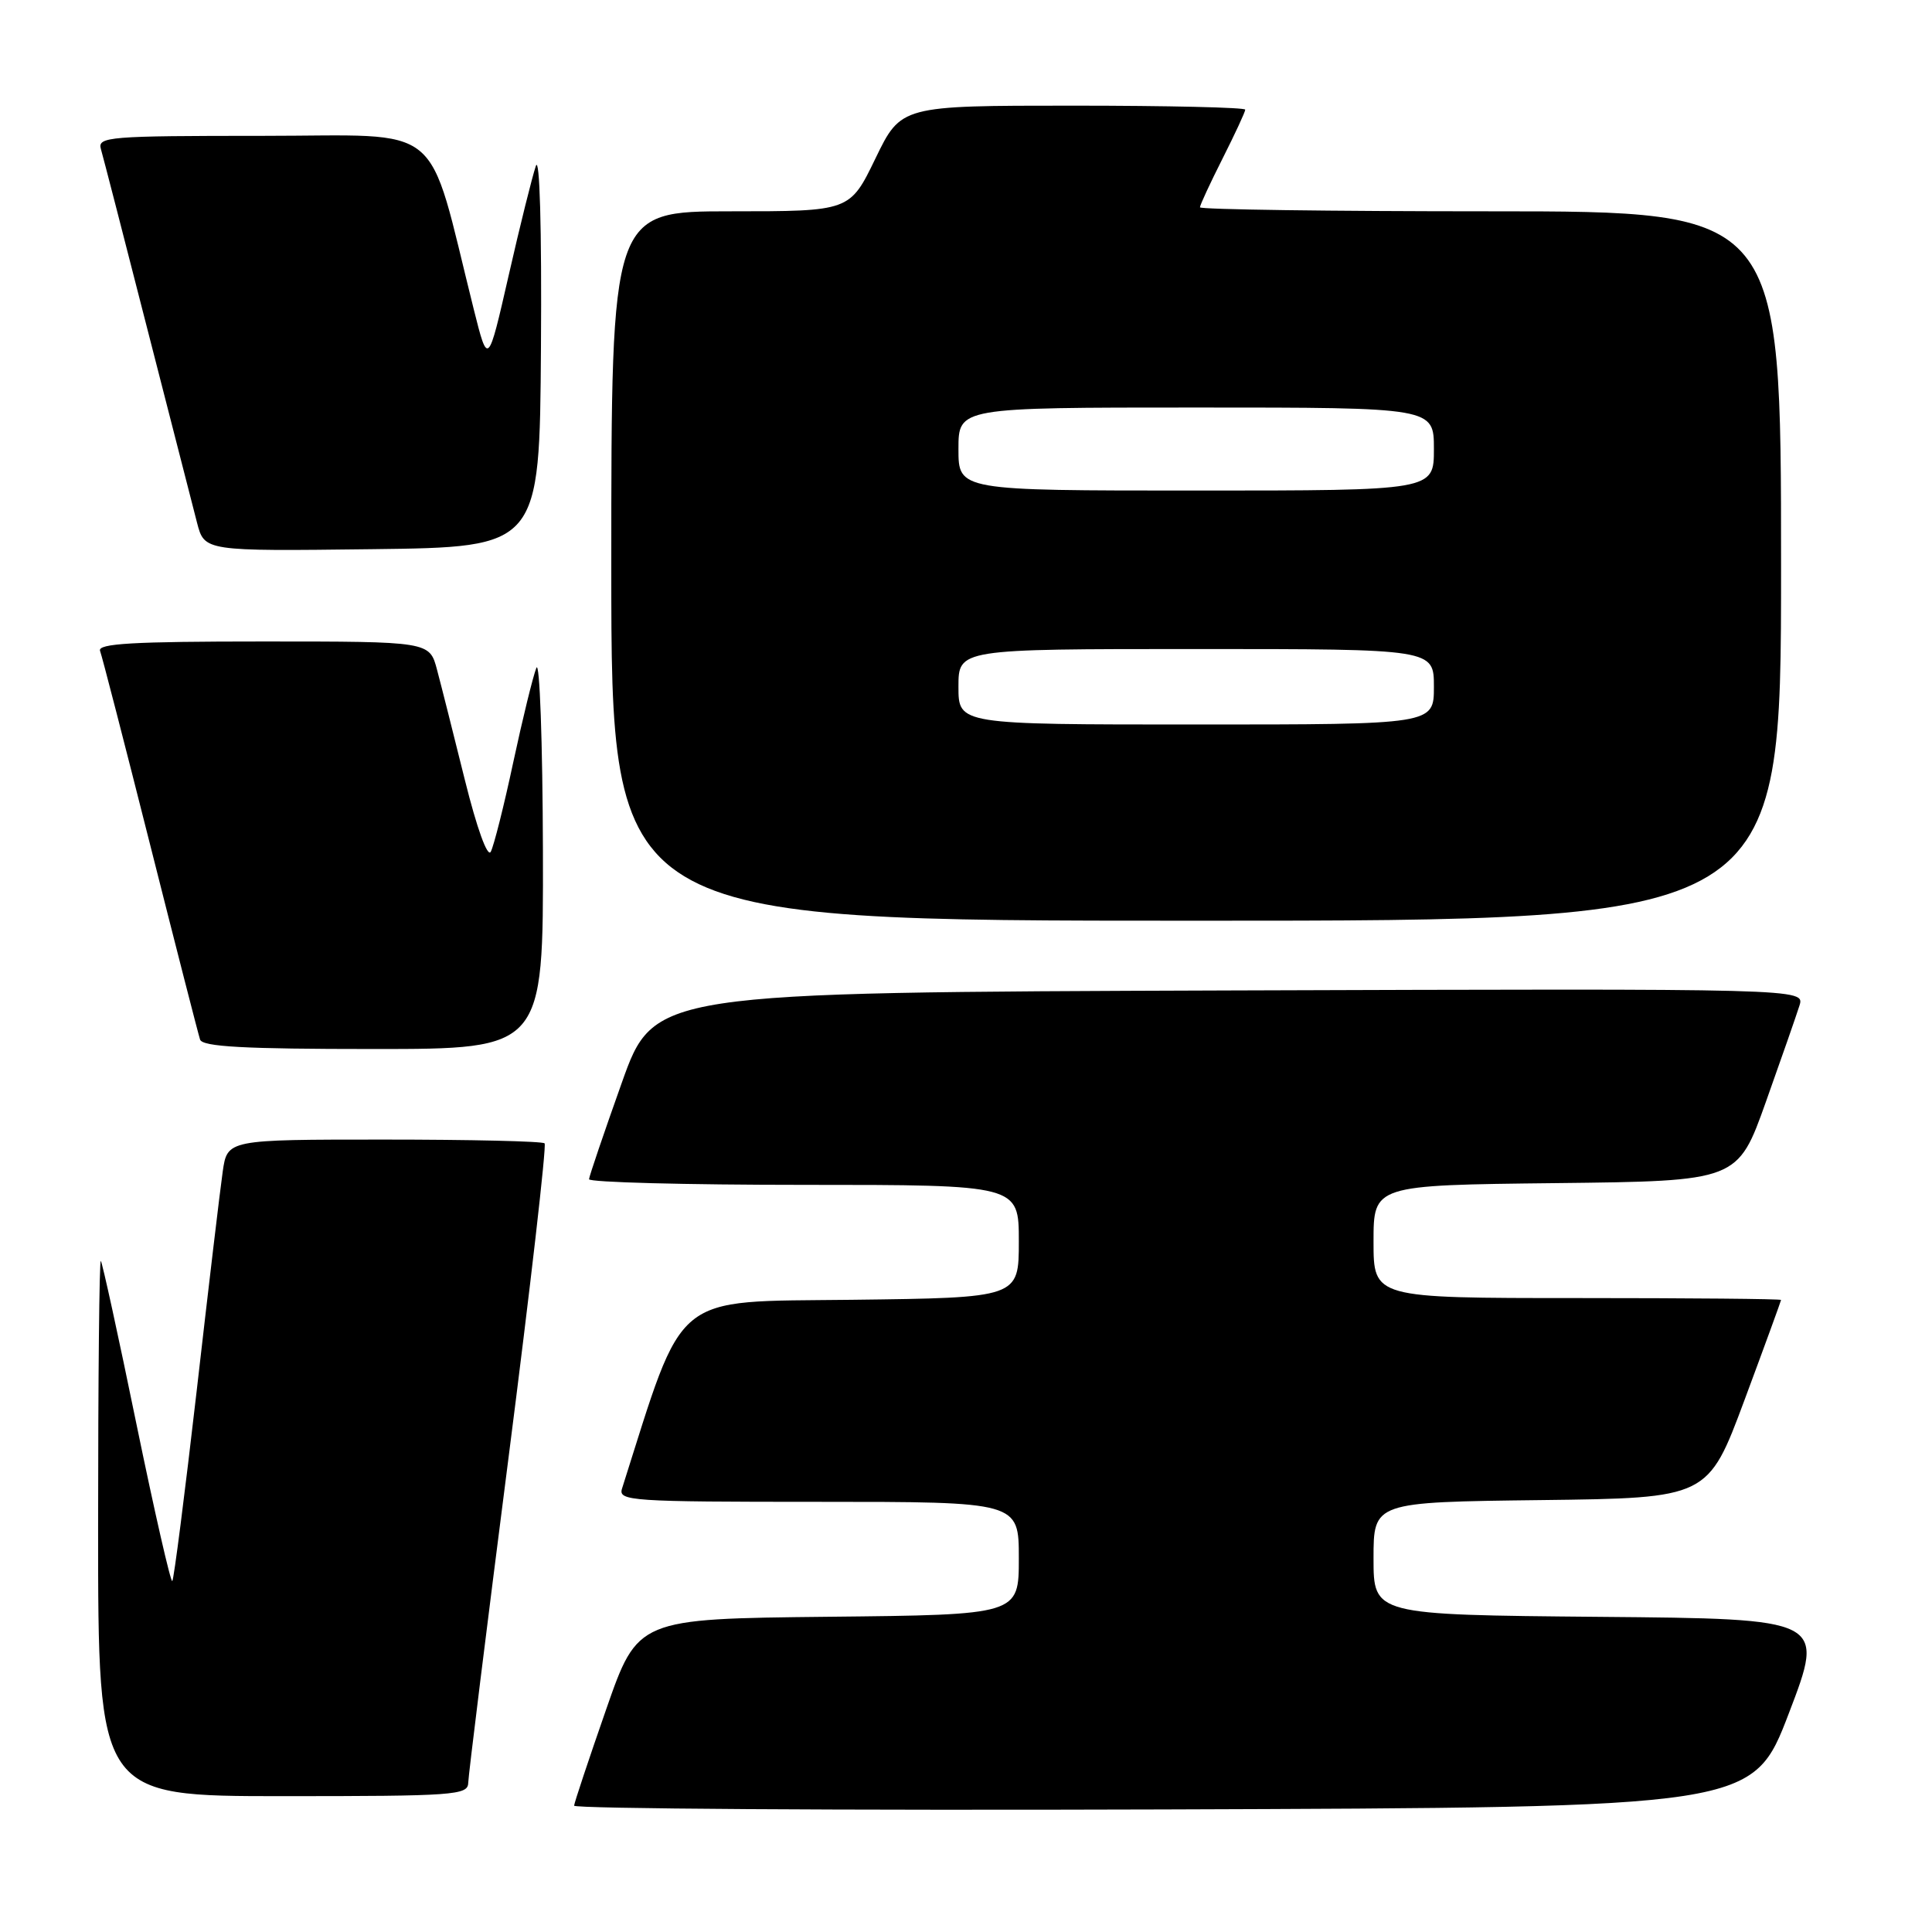 <?xml version="1.0" encoding="UTF-8" standalone="no"?>
<!DOCTYPE svg PUBLIC "-//W3C//DTD SVG 1.1//EN" "http://www.w3.org/Graphics/SVG/1.1/DTD/svg11.dtd" >
<svg xmlns="http://www.w3.org/2000/svg" xmlns:xlink="http://www.w3.org/1999/xlink" version="1.1" viewBox="0 0 256 256">
 <g >
 <path fill="currentColor"
d=" M 237.04 227.00 C 241.82 214.50 241.82 214.50 211.91 214.24 C 182.00 213.97 182.00 213.97 182.00 206.50 C 182.00 199.04 182.00 199.04 204.16 198.77 C 226.32 198.50 226.32 198.50 231.16 185.50 C 233.82 178.35 235.99 172.39 236.00 172.25 C 236.00 172.11 223.85 172.00 209.00 172.00 C 182.00 172.00 182.00 172.00 182.00 164.52 C 182.00 157.04 182.00 157.04 206.12 156.77 C 230.25 156.50 230.25 156.50 233.99 146.00 C 236.05 140.22 238.05 134.48 238.44 133.24 C 239.14 130.99 239.14 130.99 162.90 131.24 C 86.65 131.50 86.65 131.50 82.38 143.50 C 80.03 150.10 78.08 155.84 78.05 156.25 C 78.02 156.66 90.82 157.00 106.50 157.00 C 135.00 157.00 135.00 157.00 135.00 164.48 C 135.00 171.96 135.00 171.96 112.84 172.23 C 88.81 172.52 90.79 170.89 82.42 197.25 C 81.90 198.89 83.59 199.00 108.43 199.00 C 135.00 199.00 135.00 199.00 135.00 206.48 C 135.00 213.97 135.00 213.97 109.75 214.23 C 84.50 214.50 84.50 214.50 80.32 226.50 C 78.02 233.10 76.11 238.84 76.07 239.26 C 76.03 239.67 111.16 239.90 154.13 239.76 C 232.26 239.50 232.26 239.50 237.04 227.00 Z  M 62.04 236.25 C 62.06 235.29 64.46 215.94 67.37 193.25 C 70.28 170.56 72.44 151.77 72.16 151.50 C 71.89 151.22 62.32 151.00 50.89 151.00 C 30.12 151.00 30.12 151.00 29.51 155.25 C 29.17 157.59 27.62 170.66 26.06 184.31 C 24.49 197.95 23.04 209.29 22.83 209.50 C 22.62 209.72 20.48 200.35 18.08 188.70 C 15.69 177.04 13.56 167.31 13.36 167.08 C 13.16 166.85 13.00 182.72 13.00 202.33 C 13.00 238.00 13.00 238.00 37.50 238.00 C 60.15 238.00 62.00 237.87 62.04 236.25 Z  M 71.94 112.75 C 71.90 98.31 71.51 87.40 71.07 88.50 C 70.63 89.60 69.25 95.22 68.01 101.00 C 66.78 106.78 65.43 112.11 65.03 112.86 C 64.60 113.66 63.19 109.76 61.60 103.36 C 60.12 97.39 58.46 90.81 57.91 88.75 C 56.92 85.00 56.92 85.00 34.85 85.00 C 17.61 85.00 12.89 85.27 13.26 86.25 C 13.52 86.94 16.51 98.53 19.91 112.00 C 23.31 125.47 26.28 137.06 26.51 137.75 C 26.84 138.70 32.34 139.00 49.47 139.00 C 72.00 139.00 72.00 139.00 71.94 112.75 Z  M 236.00 75.00 C 236.00 28.00 236.00 28.00 197.50 28.00 C 176.32 28.00 159.00 27.76 159.00 27.47 C 159.00 27.18 160.35 24.27 162.00 21.00 C 163.65 17.73 165.00 14.82 165.00 14.53 C 165.00 14.24 154.74 14.00 142.19 14.00 C 119.39 14.00 119.39 14.00 116.00 21.00 C 112.61 28.00 112.61 28.00 96.81 28.00 C 81.00 28.00 81.00 28.00 81.00 75.00 C 81.00 122.00 81.00 122.00 158.50 122.00 C 236.00 122.00 236.00 122.00 236.00 75.00 Z  M 71.68 46.00 C 71.79 30.16 71.51 20.51 71.00 22.00 C 70.53 23.38 68.90 29.90 67.40 36.50 C 64.66 48.50 64.66 48.50 62.78 41.00 C 56.44 15.64 59.31 18.00 34.82 18.00 C 14.38 18.00 12.90 18.12 13.37 19.75 C 13.65 20.71 16.41 31.40 19.50 43.50 C 22.60 55.60 25.57 67.20 26.11 69.27 C 27.09 73.04 27.09 73.04 49.29 72.77 C 71.50 72.50 71.50 72.50 71.68 46.00 Z  M 127.00 91.00 C 127.00 86.00 127.00 86.00 158.50 86.00 C 190.00 86.00 190.00 86.00 190.00 91.00 C 190.00 96.00 190.00 96.00 158.50 96.00 C 127.00 96.00 127.00 96.00 127.00 91.00 Z  M 127.00 59.50 C 127.00 54.00 127.00 54.00 158.50 54.00 C 190.00 54.00 190.00 54.00 190.00 59.50 C 190.00 65.00 190.00 65.00 158.50 65.00 C 127.00 65.00 127.00 65.00 127.00 59.50 Z "/>
</g>
</svg>